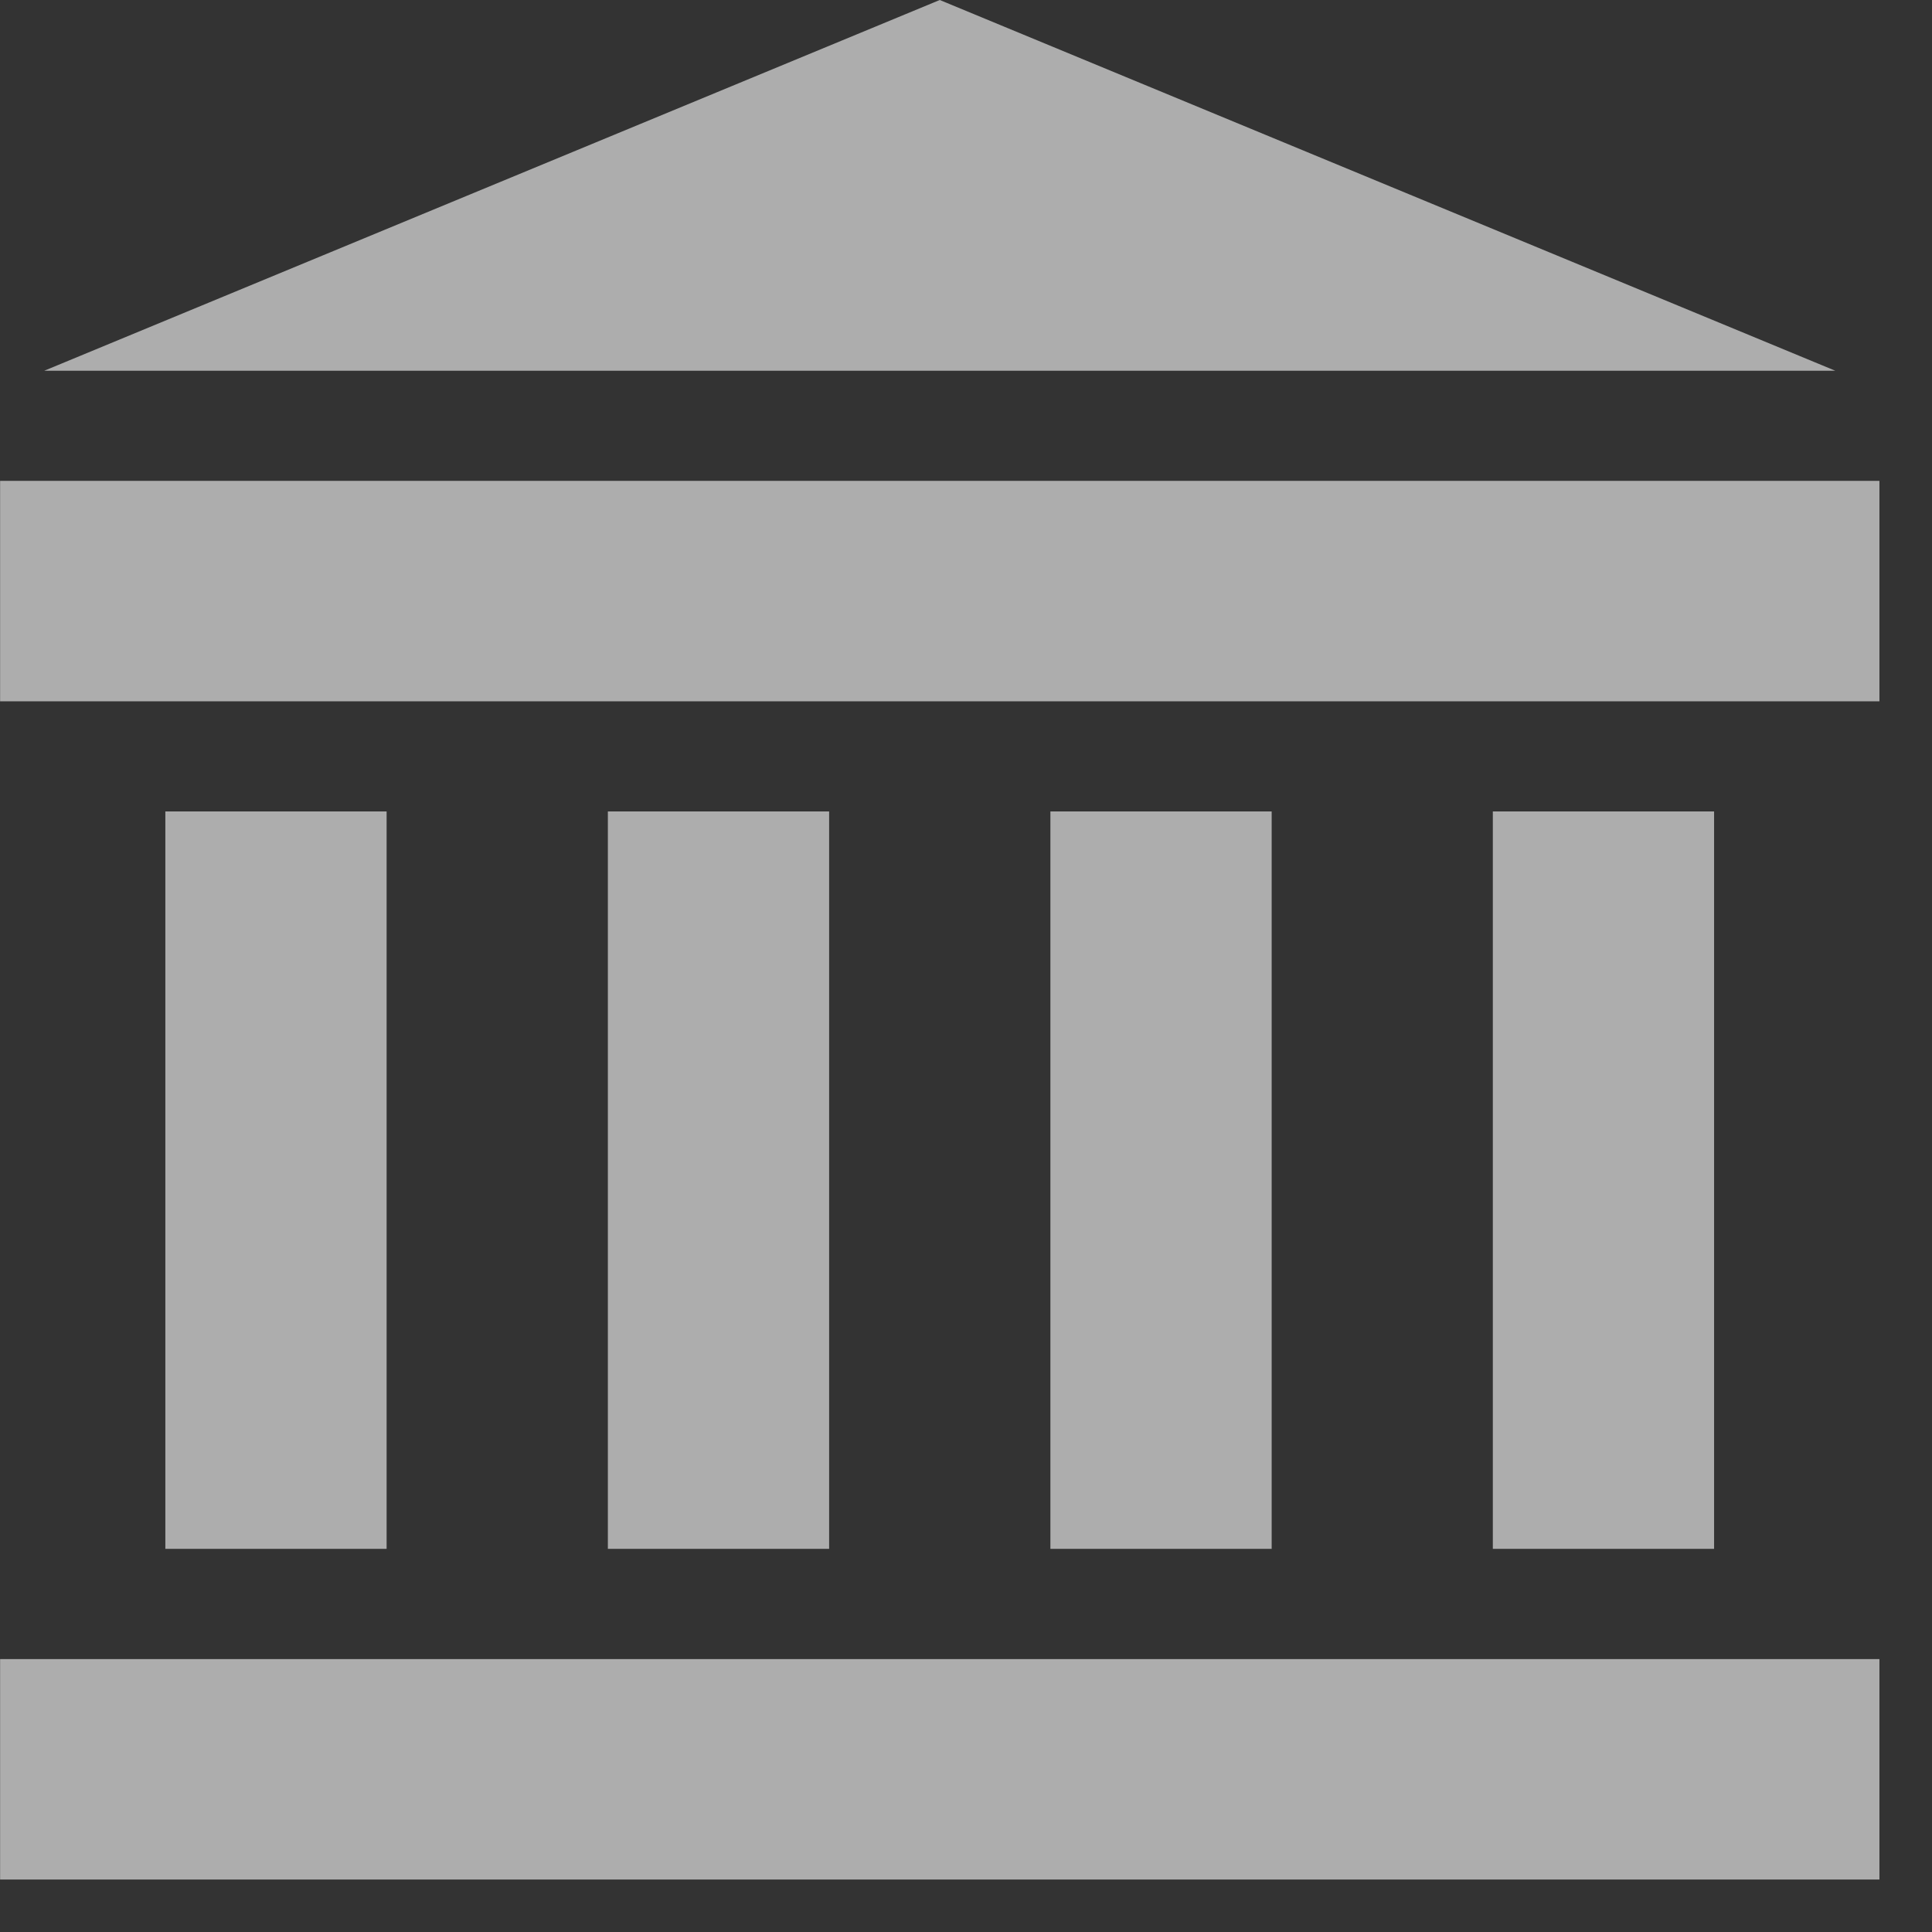 <svg width="19" height="19" viewBox="0 0 19 19" fill="none" xmlns="http://www.w3.org/2000/svg">
<rect x="0" y="0" width="19" height="19" fill="#333333" stroke="none"/>
<rect x="0.001" y="16.316" width="18.482" height="2.168" fill="white" fill-opacity="0.6"/>
<rect x="0.001" y="4.729" width="18.482" height="2.168" fill="white" fill-opacity="0.6"/>
<path d="M9.242 0L0.435 3.646H18.049L9.242 0Z" fill="white" fill-opacity="0.6"/>
<rect x="1.626" y="7.98" width="2.176" height="7.252" fill="white" fill-opacity="0.6"/>
<rect x="5.978" y="7.98" width="2.176" height="7.252" fill="white" fill-opacity="0.6"/>
<rect x="10.33" y="7.98" width="2.176" height="7.252" fill="white" fill-opacity="0.6"/>
<rect x="14.681" y="7.98" width="2.176" height="7.252" fill="white" fill-opacity="0.6"/>
</svg>
